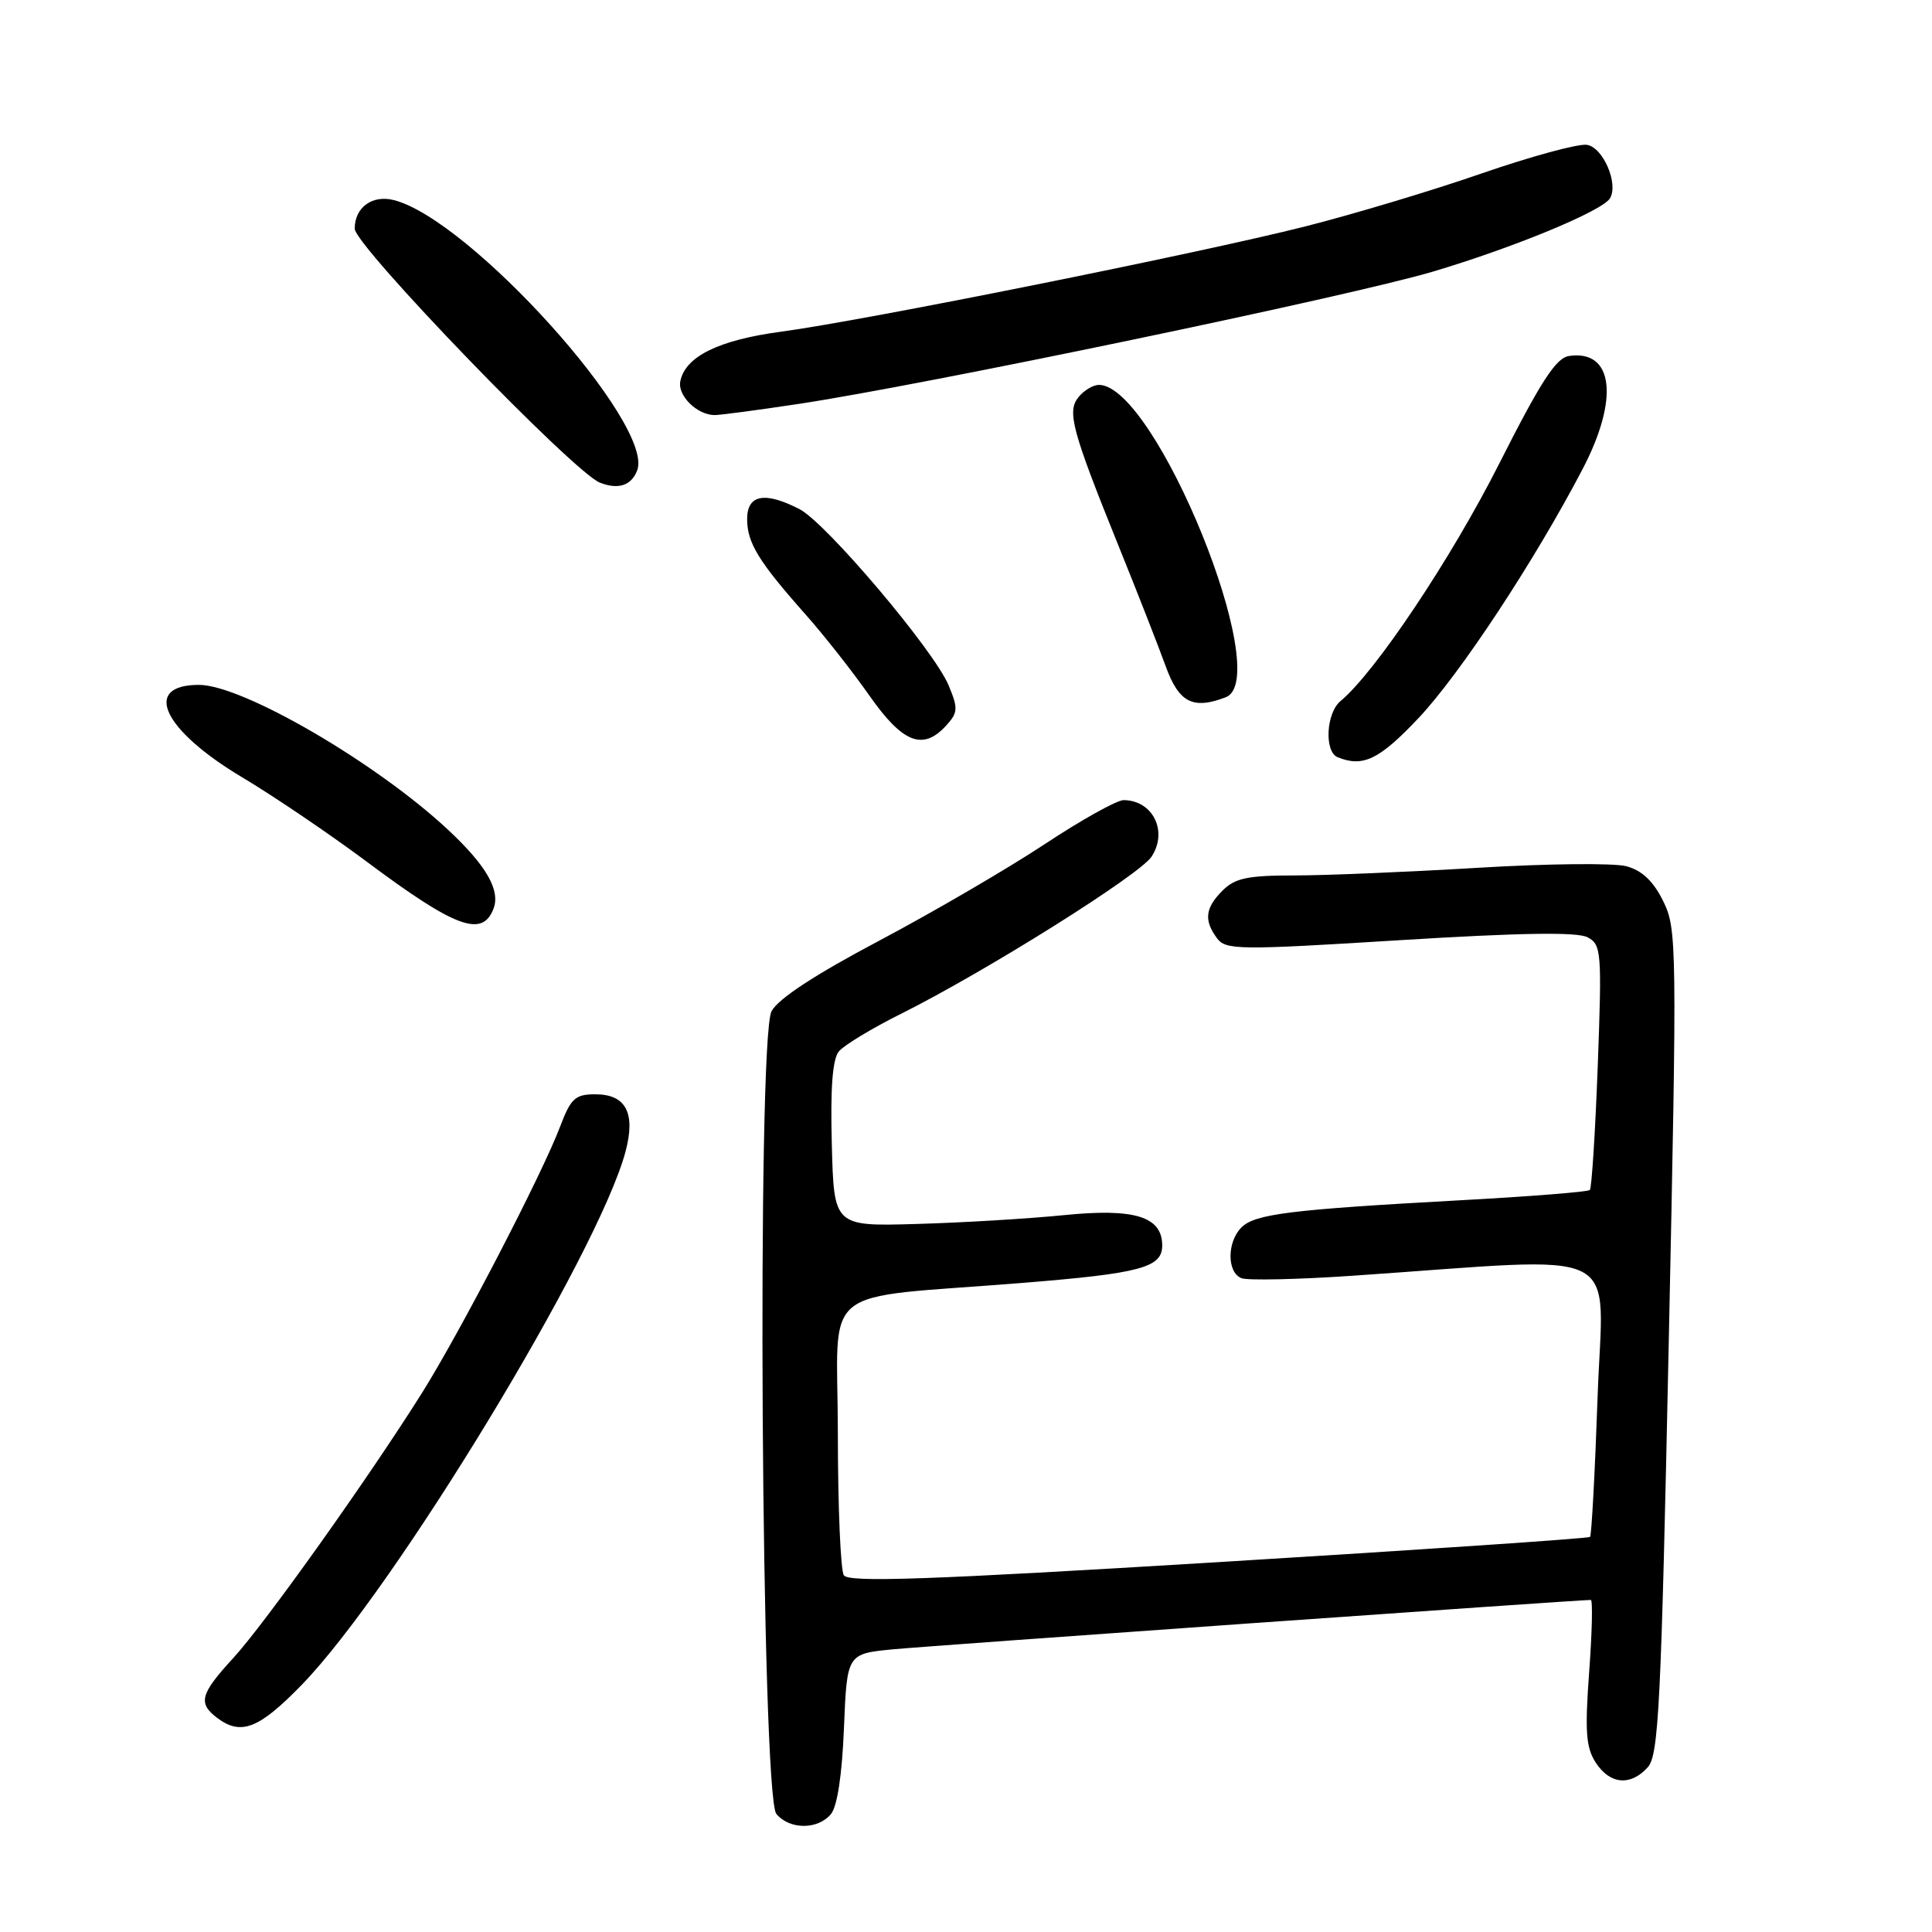 <?xml version="1.0" encoding="UTF-8" standalone="no"?>
<!DOCTYPE svg PUBLIC "-//W3C//DTD SVG 1.1//EN" "http://www.w3.org/Graphics/SVG/1.1/DTD/svg11.dtd" >
<svg xmlns="http://www.w3.org/2000/svg" xmlns:xlink="http://www.w3.org/1999/xlink" version="1.1" viewBox="0 0 256 256">
 <g >
 <path fill="currentColor"
d=" M 110.10 240.38 C 110.95 239.36 111.58 235.16 111.83 228.95 C 112.23 219.13 112.23 219.13 118.36 218.54 C 123.28 218.07 209.02 212.00 210.79 212.00 C 211.06 212.00 210.96 216.31 210.57 221.58 C 209.99 229.48 210.15 231.57 211.46 233.58 C 213.34 236.45 216.06 236.69 218.33 234.18 C 219.79 232.58 220.11 225.99 221.12 177.79 C 222.23 125.10 222.20 123.08 220.38 119.40 C 219.08 116.76 217.58 115.34 215.50 114.78 C 213.85 114.34 204.98 114.43 195.79 114.99 C 186.60 115.54 175.68 116.00 171.54 116.00 C 165.33 116.00 163.65 116.35 162.00 118.00 C 159.69 120.31 159.50 121.93 161.25 124.31 C 162.42 125.89 164.06 125.91 185.47 124.58 C 201.49 123.59 209.02 123.47 210.37 124.20 C 212.19 125.17 212.27 126.11 211.71 141.23 C 211.38 150.02 210.91 157.43 210.66 157.68 C 210.41 157.93 202.62 158.55 193.35 159.05 C 170.94 160.28 166.28 160.86 164.50 162.64 C 162.56 164.58 162.57 168.62 164.51 169.37 C 165.34 169.68 171.98 169.54 179.26 169.04 C 216.10 166.53 212.39 164.69 211.69 185.11 C 211.34 195.10 210.89 203.44 210.69 203.65 C 210.48 203.85 188.33 205.35 161.46 206.99 C 123.02 209.33 112.43 209.71 111.81 208.73 C 111.38 208.06 111.02 199.57 111.02 189.89 C 111.00 169.76 107.98 172.20 135.50 169.99 C 151.13 168.73 154.00 167.96 154.00 165.04 C 154.00 161.20 150.35 160.07 141.00 161.01 C 136.32 161.48 127.55 162.01 121.50 162.18 C 110.50 162.50 110.50 162.50 110.22 151.64 C 110.02 144.16 110.31 140.33 111.16 139.31 C 111.83 138.50 115.56 136.24 119.44 134.31 C 130.65 128.70 150.99 115.94 152.59 113.51 C 154.79 110.15 152.76 106.05 148.89 106.02 C 148.00 106.01 143.27 108.65 138.39 111.88 C 133.50 115.11 123.66 120.85 116.53 124.63 C 107.98 129.15 103.10 132.35 102.23 134.00 C 100.27 137.72 100.87 237.94 102.87 240.35 C 104.62 242.46 108.36 242.47 110.10 240.38 Z  M 39.98 223.25 C 52.23 210.64 79.27 166.10 82.88 152.61 C 84.25 147.48 82.95 145.00 78.88 145.00 C 76.22 145.00 75.64 145.53 74.23 149.25 C 71.88 155.49 61.02 176.42 55.96 184.50 C 48.90 195.75 35.10 215.14 30.88 219.73 C 26.54 224.45 26.21 225.68 28.75 227.61 C 31.92 230.02 34.31 229.09 39.98 223.25 Z  M 65.39 120.41 C 66.33 117.97 64.44 114.68 59.37 109.95 C 49.84 101.05 32.13 90.75 26.36 90.75 C 18.77 90.75 21.57 96.72 32.09 103.00 C 36.24 105.47 43.69 110.52 48.64 114.21 C 60.33 122.94 63.92 124.27 65.39 120.41 Z  M 187.97 95.14 C 193.45 89.33 203.33 74.34 209.69 62.18 C 214.58 52.84 213.80 46.30 207.90 47.17 C 206.17 47.43 204.16 50.54 198.60 61.54 C 192.29 74.02 182.22 89.09 177.63 92.89 C 175.71 94.48 175.45 99.61 177.25 100.34 C 180.62 101.70 182.77 100.65 187.97 95.14 Z  M 125.40 96.11 C 126.94 94.41 126.97 93.86 125.69 90.80 C 123.75 86.16 109.48 69.30 105.95 67.47 C 101.34 65.09 99.00 65.53 99.00 68.78 C 99.00 71.93 100.52 74.41 106.74 81.42 C 109.14 84.12 112.95 88.96 115.20 92.17 C 119.63 98.49 122.31 99.52 125.40 96.11 Z  M 162.42 92.39 C 168.91 89.90 153.11 51.00 145.61 51.00 C 144.86 51.00 143.66 51.71 142.94 52.58 C 141.34 54.50 141.99 56.93 148.28 72.50 C 150.73 78.55 153.50 85.64 154.45 88.25 C 156.20 93.10 158.06 94.06 162.42 92.39 Z  M 84.43 62.33 C 86.76 56.25 62.26 29.04 52.17 26.51 C 49.32 25.79 47.00 27.49 47.00 30.30 C 47.00 32.55 76.03 62.62 79.50 63.96 C 81.94 64.91 83.66 64.34 84.43 62.33 Z  M 105.76 53.53 C 122.40 51.03 178.97 39.23 189.87 35.99 C 200.60 32.80 212.28 27.97 213.32 26.29 C 214.51 24.37 212.41 19.51 210.27 19.19 C 209.11 19.02 202.84 20.73 196.33 22.98 C 189.82 25.24 179.32 28.39 173.00 29.99 C 158.96 33.55 114.48 42.48 103.50 43.95 C 95.21 45.06 90.79 47.24 90.14 50.54 C 89.77 52.43 92.39 55.00 94.70 55.00 C 95.42 55.00 100.40 54.34 105.76 53.53 Z "/>
</g>
</svg>